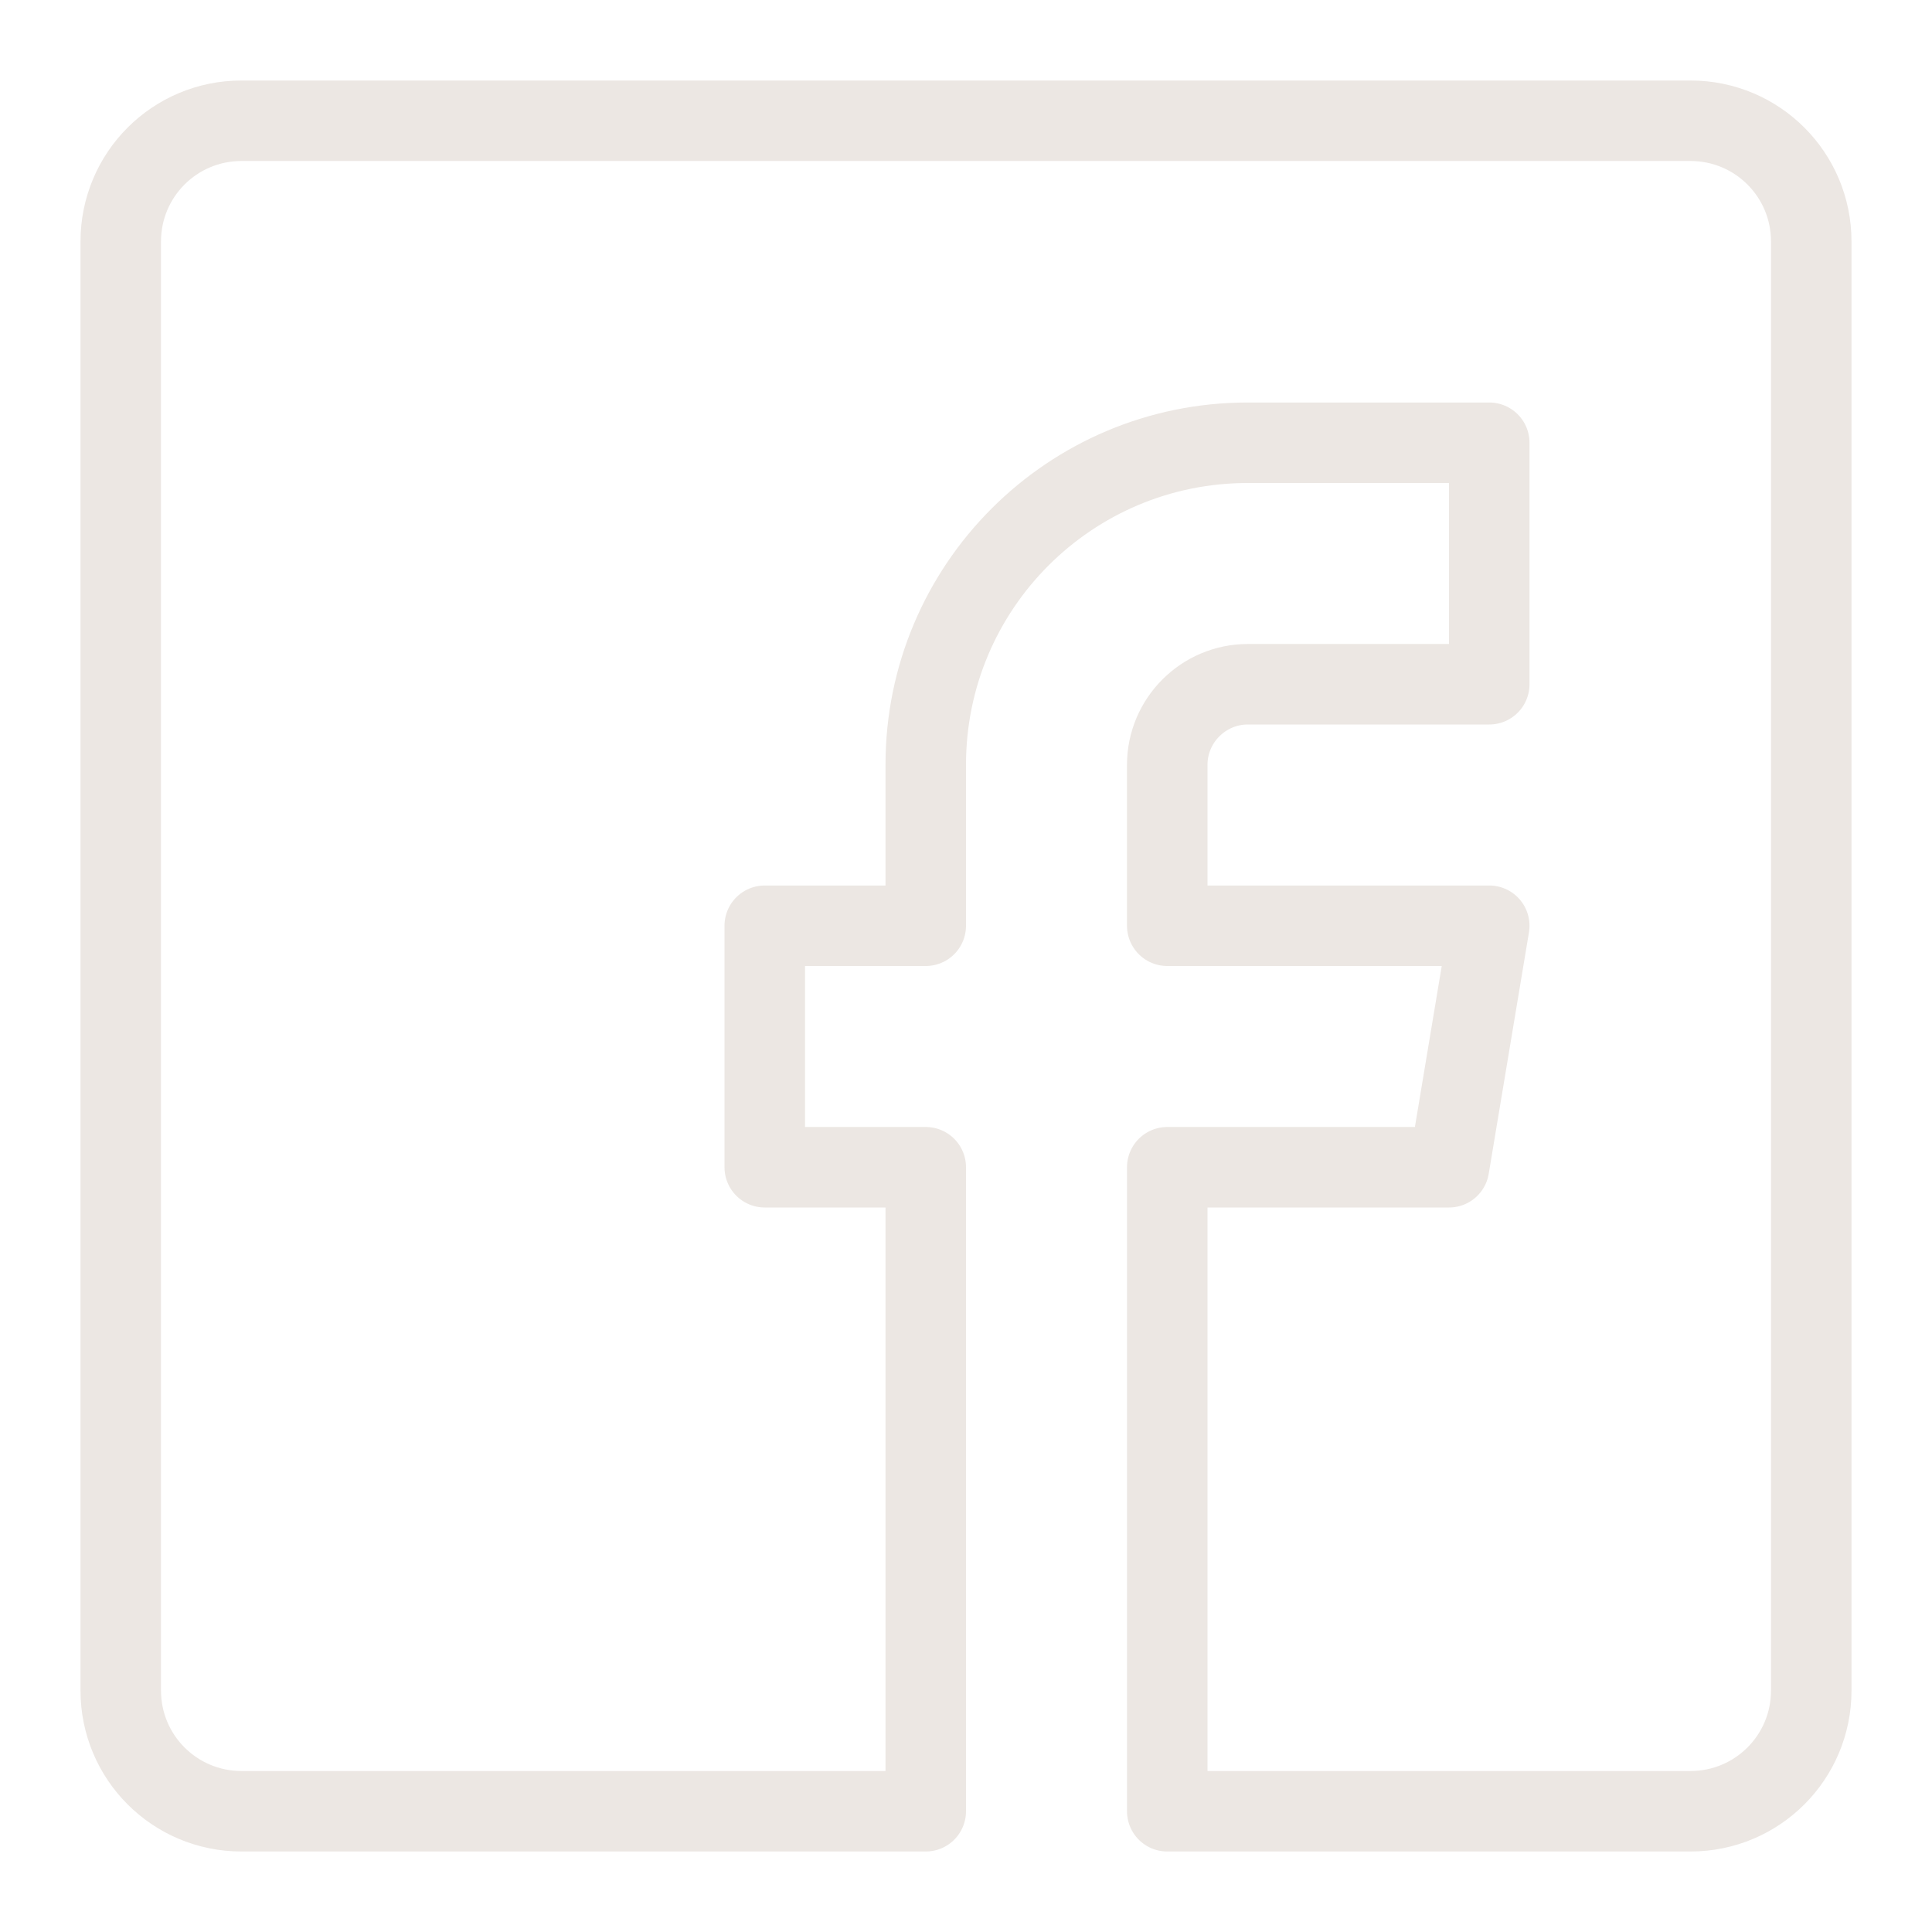 <?xml version="1.0" encoding="UTF-8"?><svg id="Layer_1" xmlns="http://www.w3.org/2000/svg" viewBox="0 0 24 24"><defs><style>.cls-1{fill:none;stroke:#ece7e3;stroke-linecap:round;stroke-linejoin:round;}</style></defs><g id="Facebook"><g id="_Group_"><path id="_Path_" class="cls-1" d="m21,1.5H3c-.83,0-1.5.67-1.5,1.5v18c0,.83.67,1.5,1.5,1.5h8.5v-8h-2v-3h2v-2c0-2.21,1.79-4,4-4h3v3h-3c-.55,0-1,.45-1,1v2h4l-.5,3h-3.5v8h6.5c.83,0,1.5-.67,1.5-1.5V3c0-.83-.67-1.5-1.5-1.5Z"/></g></g></svg>